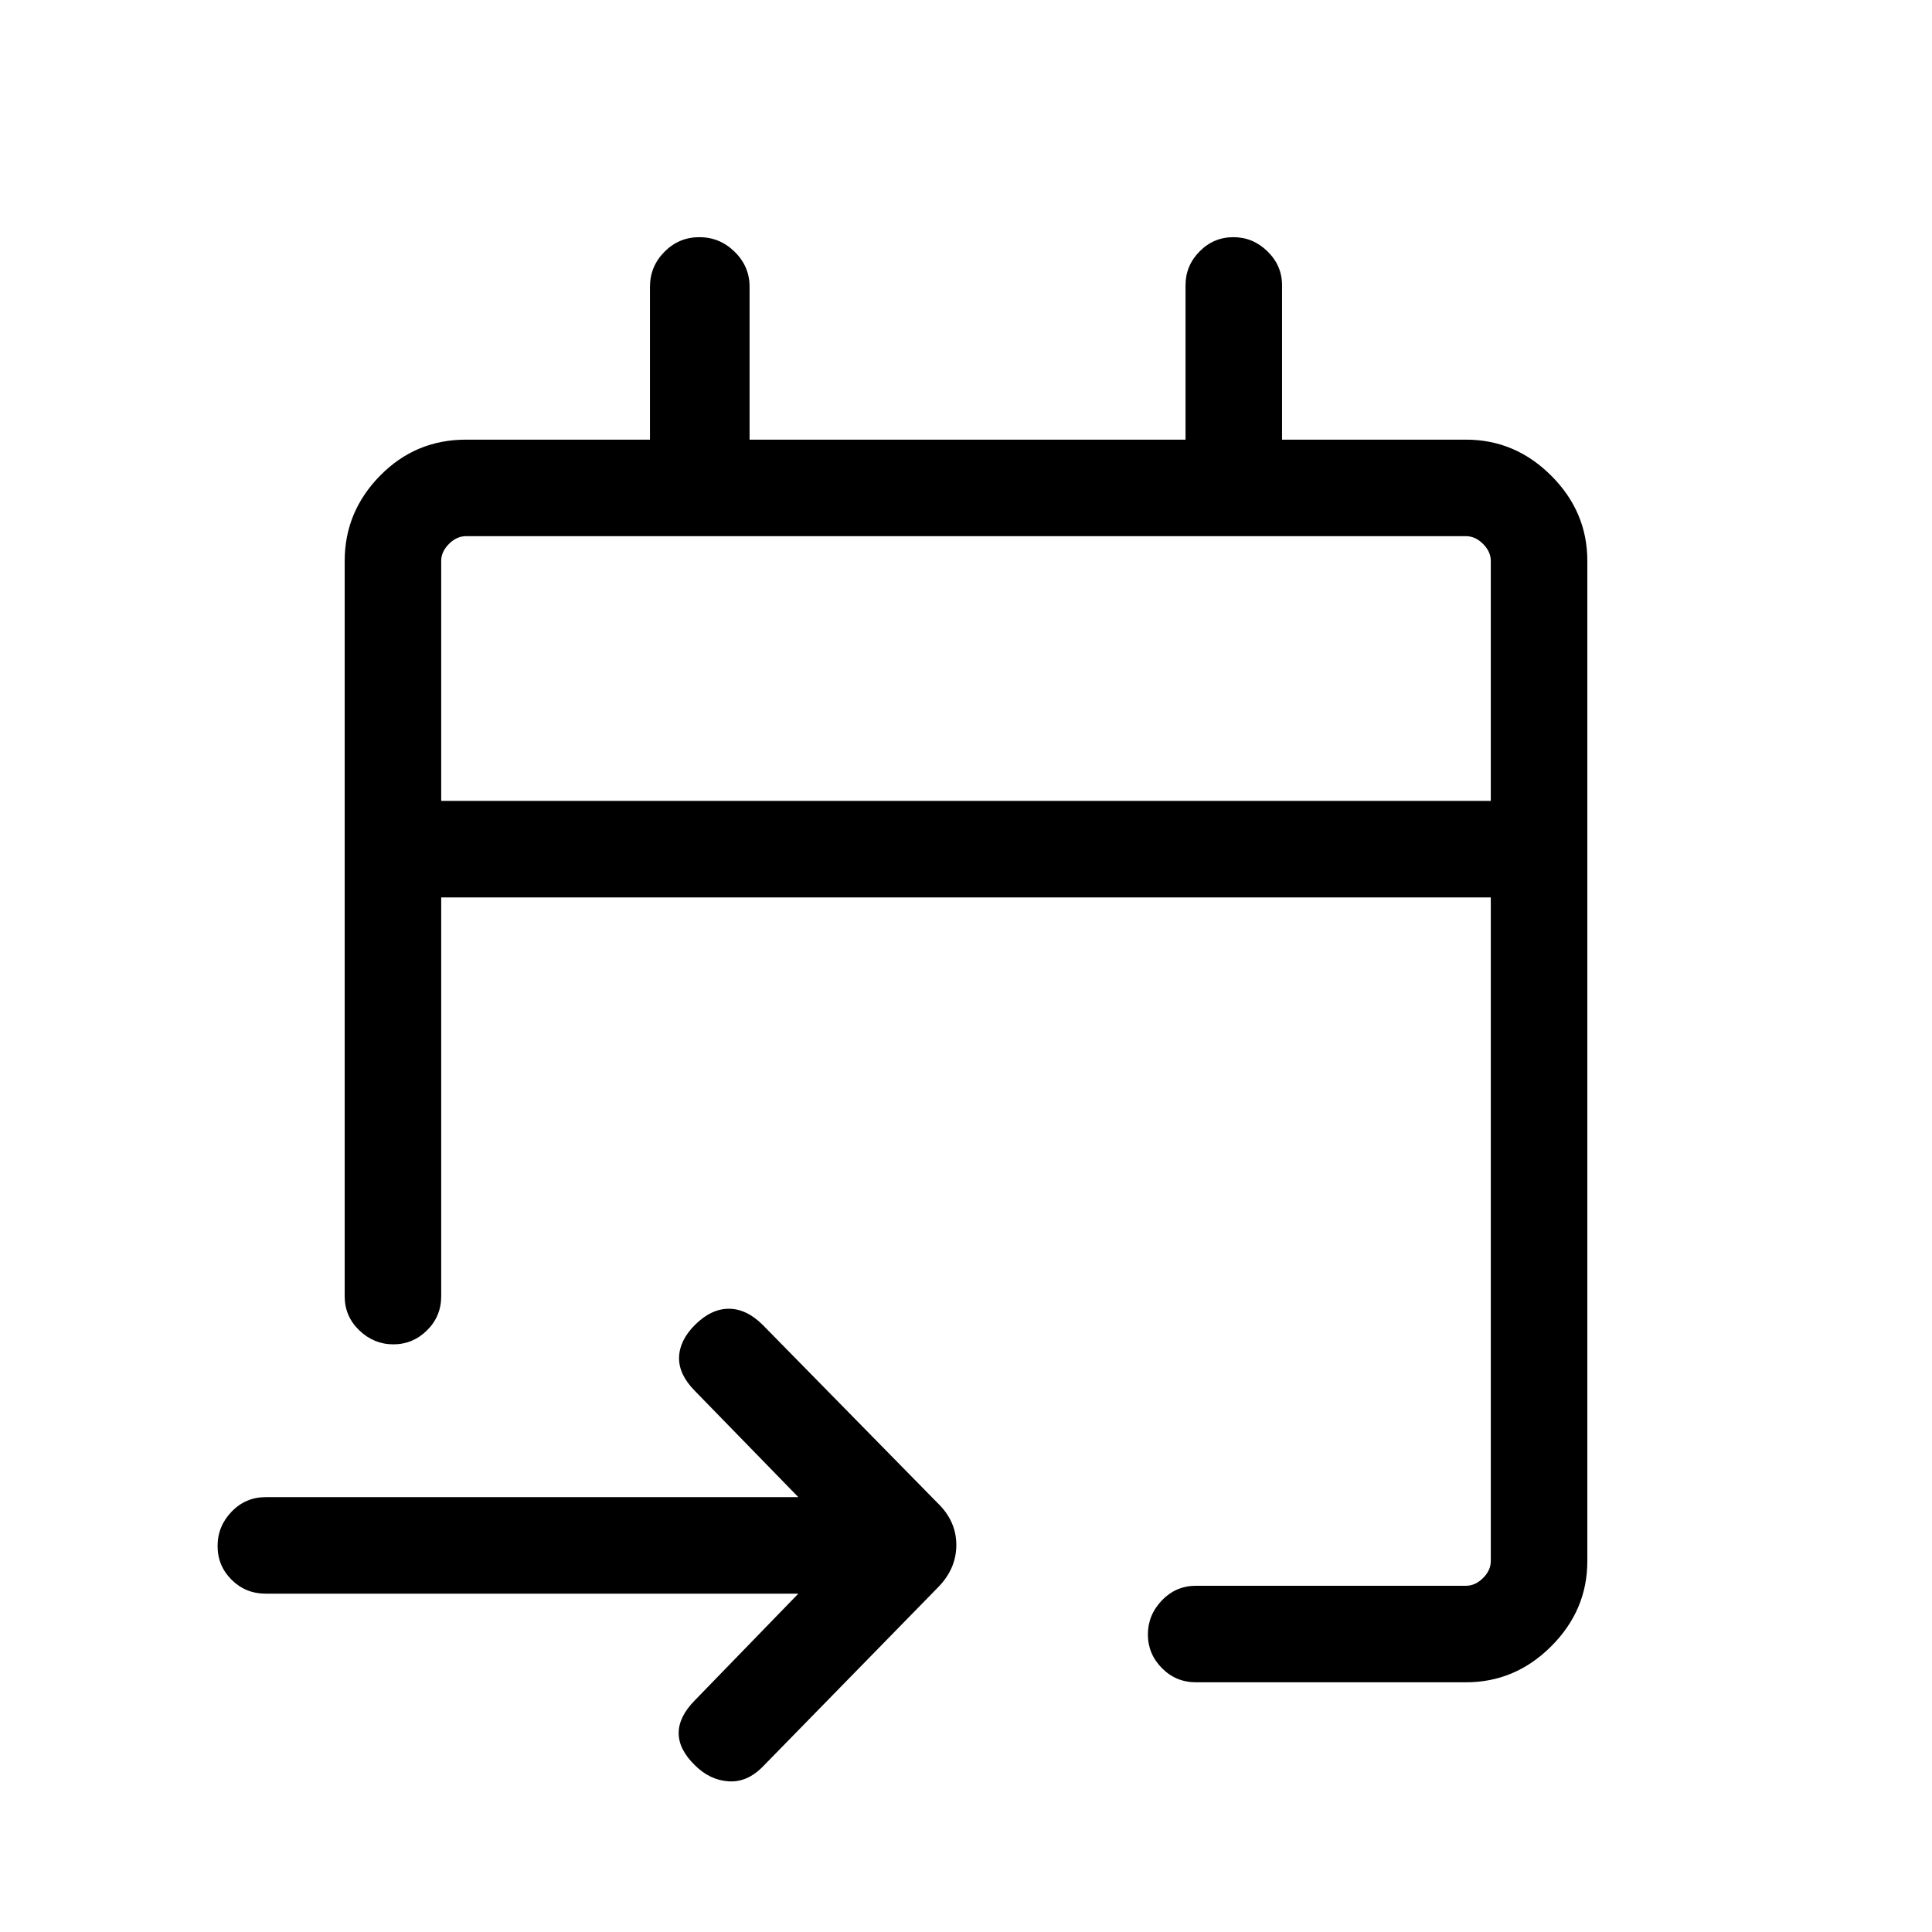 <svg xmlns="http://www.w3.org/2000/svg" height="20" viewBox="0 -960 960 960" width="20"><path d="M728.46-124.08H594.27q-9.95 0-16.92-7.04-6.97-7.04-6.97-16.73 0-9.68 6.97-16.93 6.97-7.26 16.92-7.26h134.19q4.62 0 8.46-3.84 3.85-3.85 3.85-8.47v-329.73H219.23v198.2q0 9.95-7.04 16.92-7.05 6.96-16.73 6.96t-16.94-6.96q-7.25-6.97-7.25-16.92v-365.39q0-24.44 17.57-42.35 17.56-17.92 42.7-17.92h91.42v-75.96q0-10.12 7.2-17.38 7.19-7.27 17.34-7.27 10.15 0 17.56 7.27 7.4 7.26 7.4 17.38v75.96h216.62v-76.73q0-9.73 7-16.81 7-7.07 16.77-7.07 9.76 0 16.98 7.07 7.21 7.08 7.21 16.81v76.73h91.42q24.44 0 42.35 17.92 17.92 17.91 17.92 42.26v497.1q0 24.35-17.92 42.27-17.91 17.91-42.35 17.91Zm-331.77-44.04H132q-9.95 0-16.92-6.9-6.96-6.91-6.96-16.77t6.96-17.07q6.97-7.22 16.92-7.22h264.69l-51.46-52.84q-8-8.12-7.81-16.55.2-8.43 7.81-16.11 8.12-8.11 16.92-8.11 8.81 0 16.93 8.11l86.77 88.39q9.34 8.96 9.34 20.9 0 11.94-9.34 21.29l-86.77 88.77q-7.81 8-17.12 7.36-9.31-.63-16.71-8.03-8.02-7.83-8.02-15.95 0-8.11 8-16.23l51.46-53.04ZM219.23-562.04h521.54v-119.23q0-4.61-3.85-8.46-3.84-3.85-8.46-3.85H231.54q-4.62 0-8.46 3.85-3.85 3.85-3.85 8.46v119.23Zm0 0V-693.58v131.54Z"/></svg>